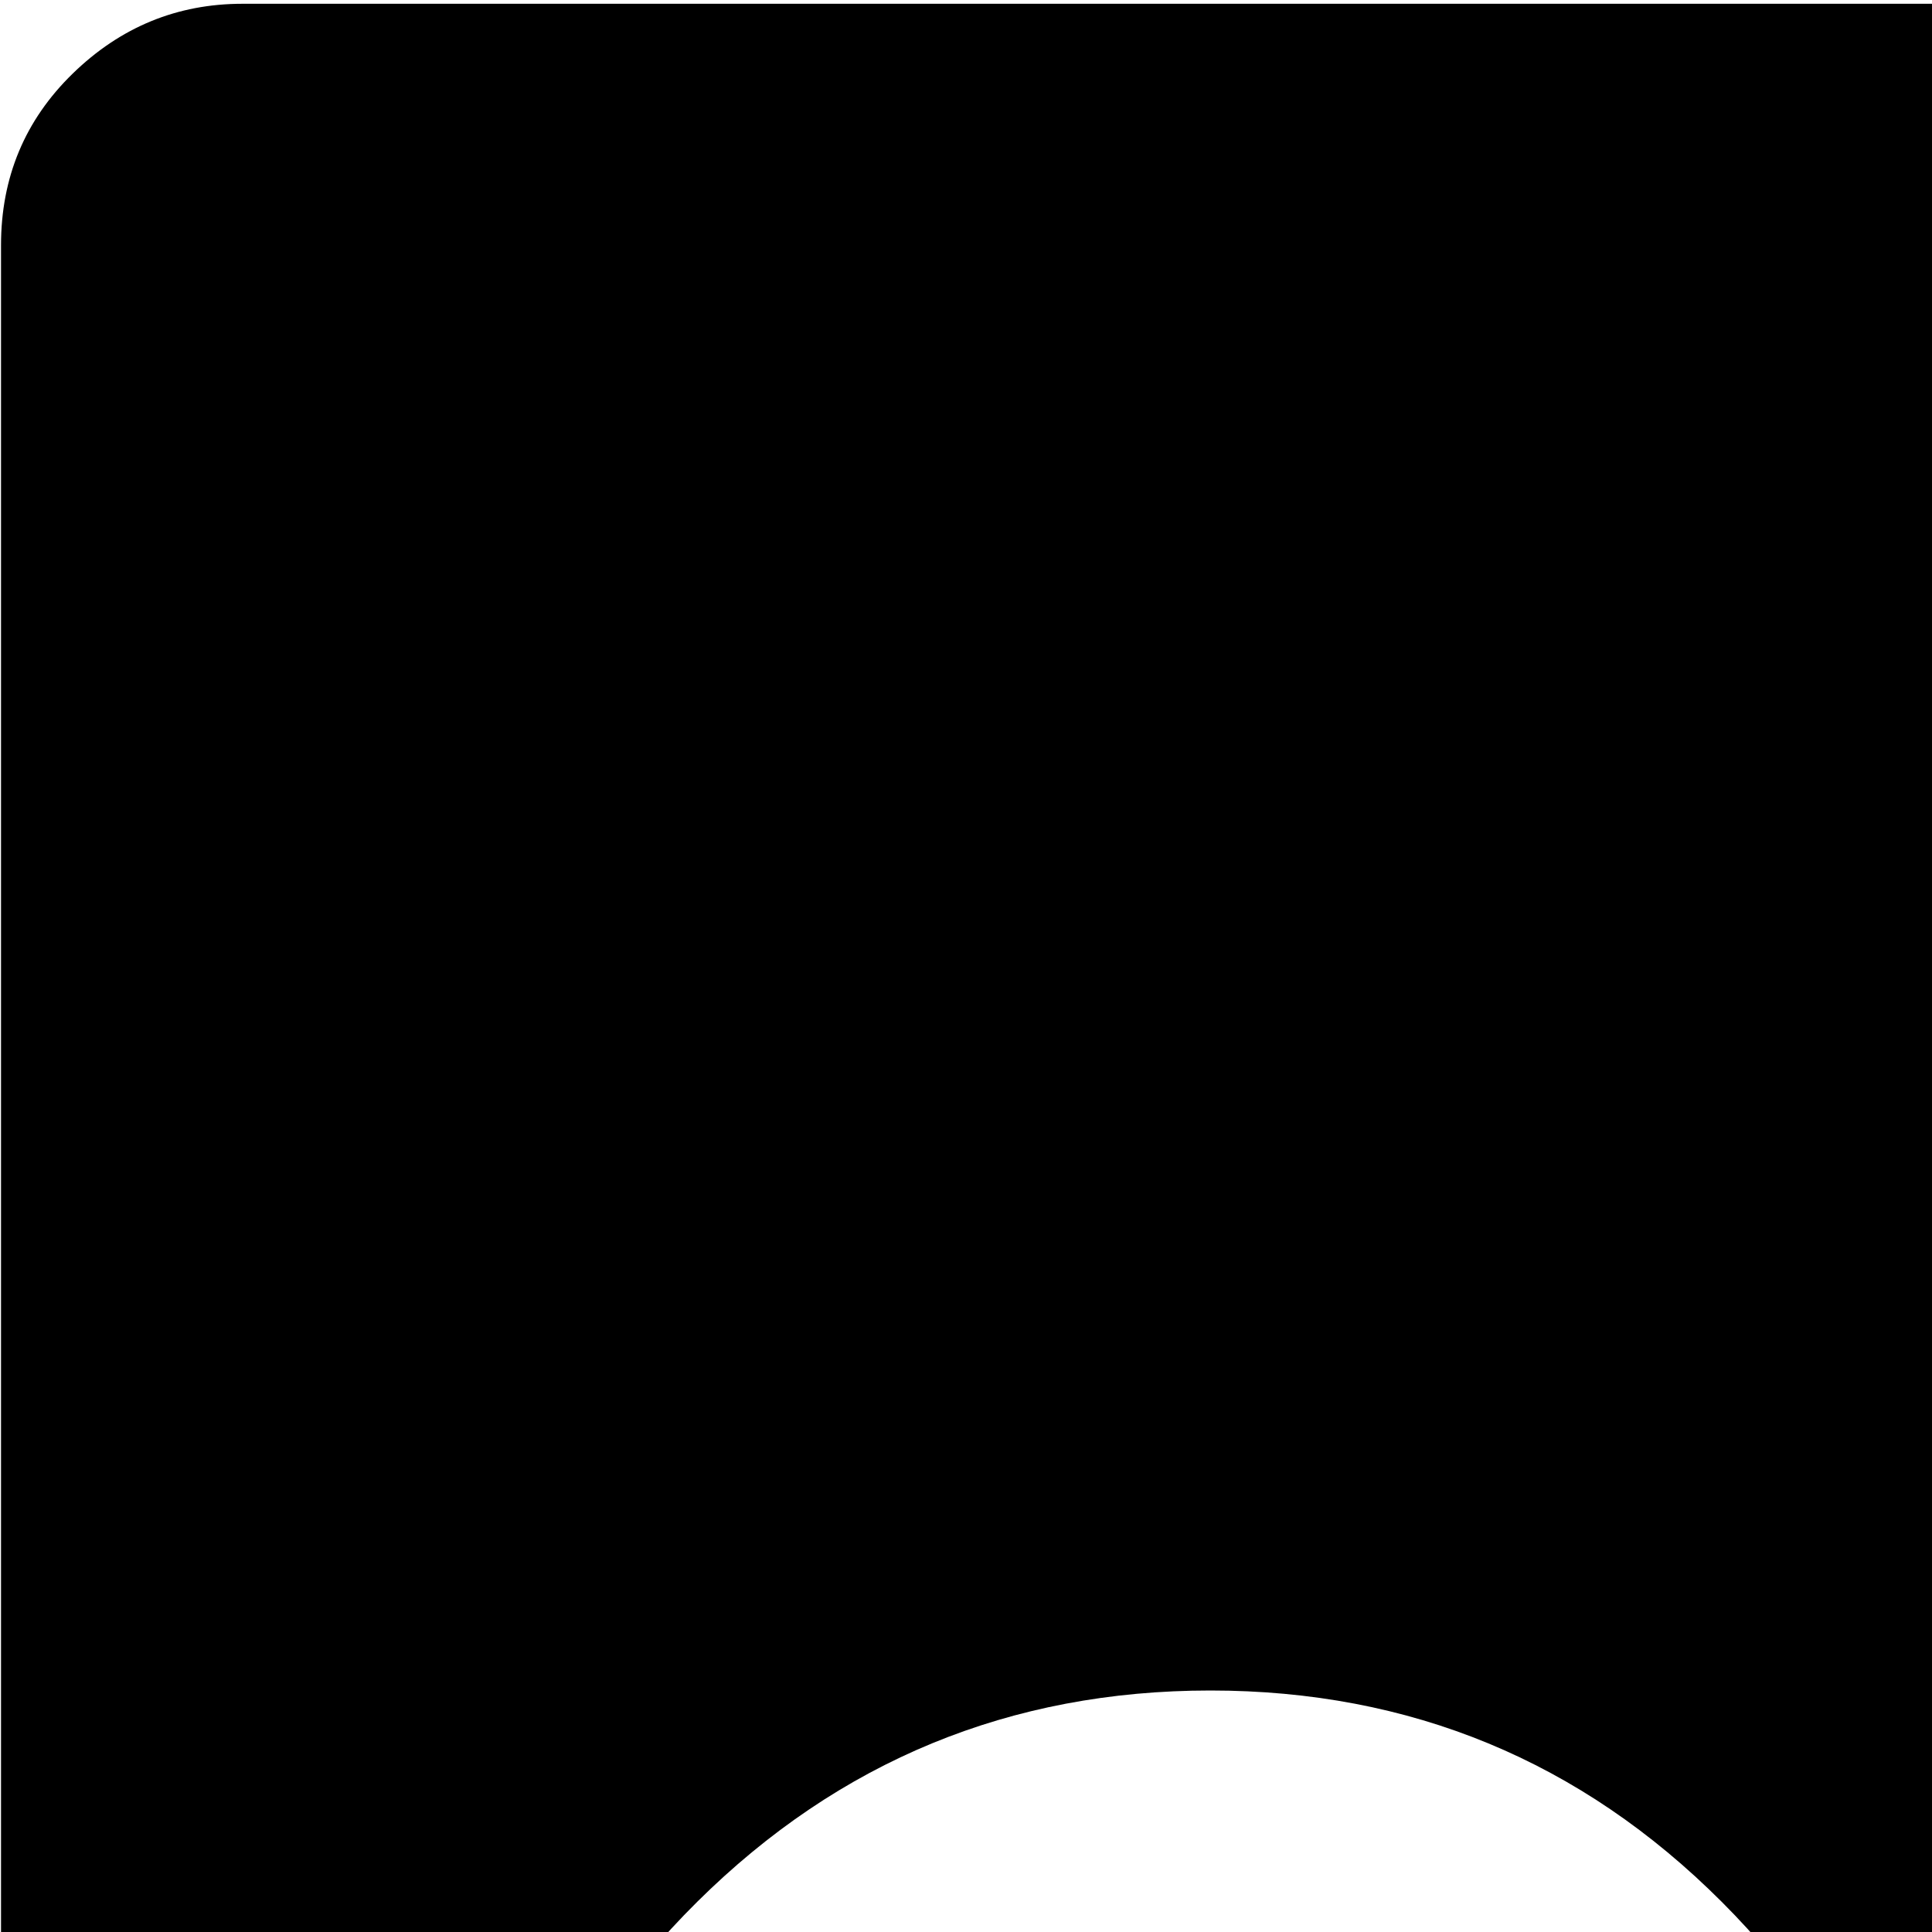 <svg xmlns="http://www.w3.org/2000/svg" version="1.1" viewBox="0 0 512 512" fill="currentColor"><path fill="currentColor" d="M832.27 1024h-768q-26 0-45-18.5T.27 960V65q0-27 19-45.5t45-18.5h448v352q0 13 9.5 22.5t22.5 9.5h352v575q0 27-18.5 45.5t-45.5 18.5m-261-185l-92-92q33-48 33-107q0-80-56-136t-135.5-56t-136 56t-56.5 136t56.5 136t135.5 56q59 0 107-33l92 92q5 5 12.5 5t13.5-5l26-26q5-6 5-13.5t-5-12.5m-251-71q-53 0-90.5-37.5t-37.5-90.5t37.5-90.5t90.5-37.5t90.5 37.5t37.5 90.5t-37.5 90.5t-90.5 37.5m256-768q26 0 44 18l257 257q19 19 19 46h-320z"/></svg>